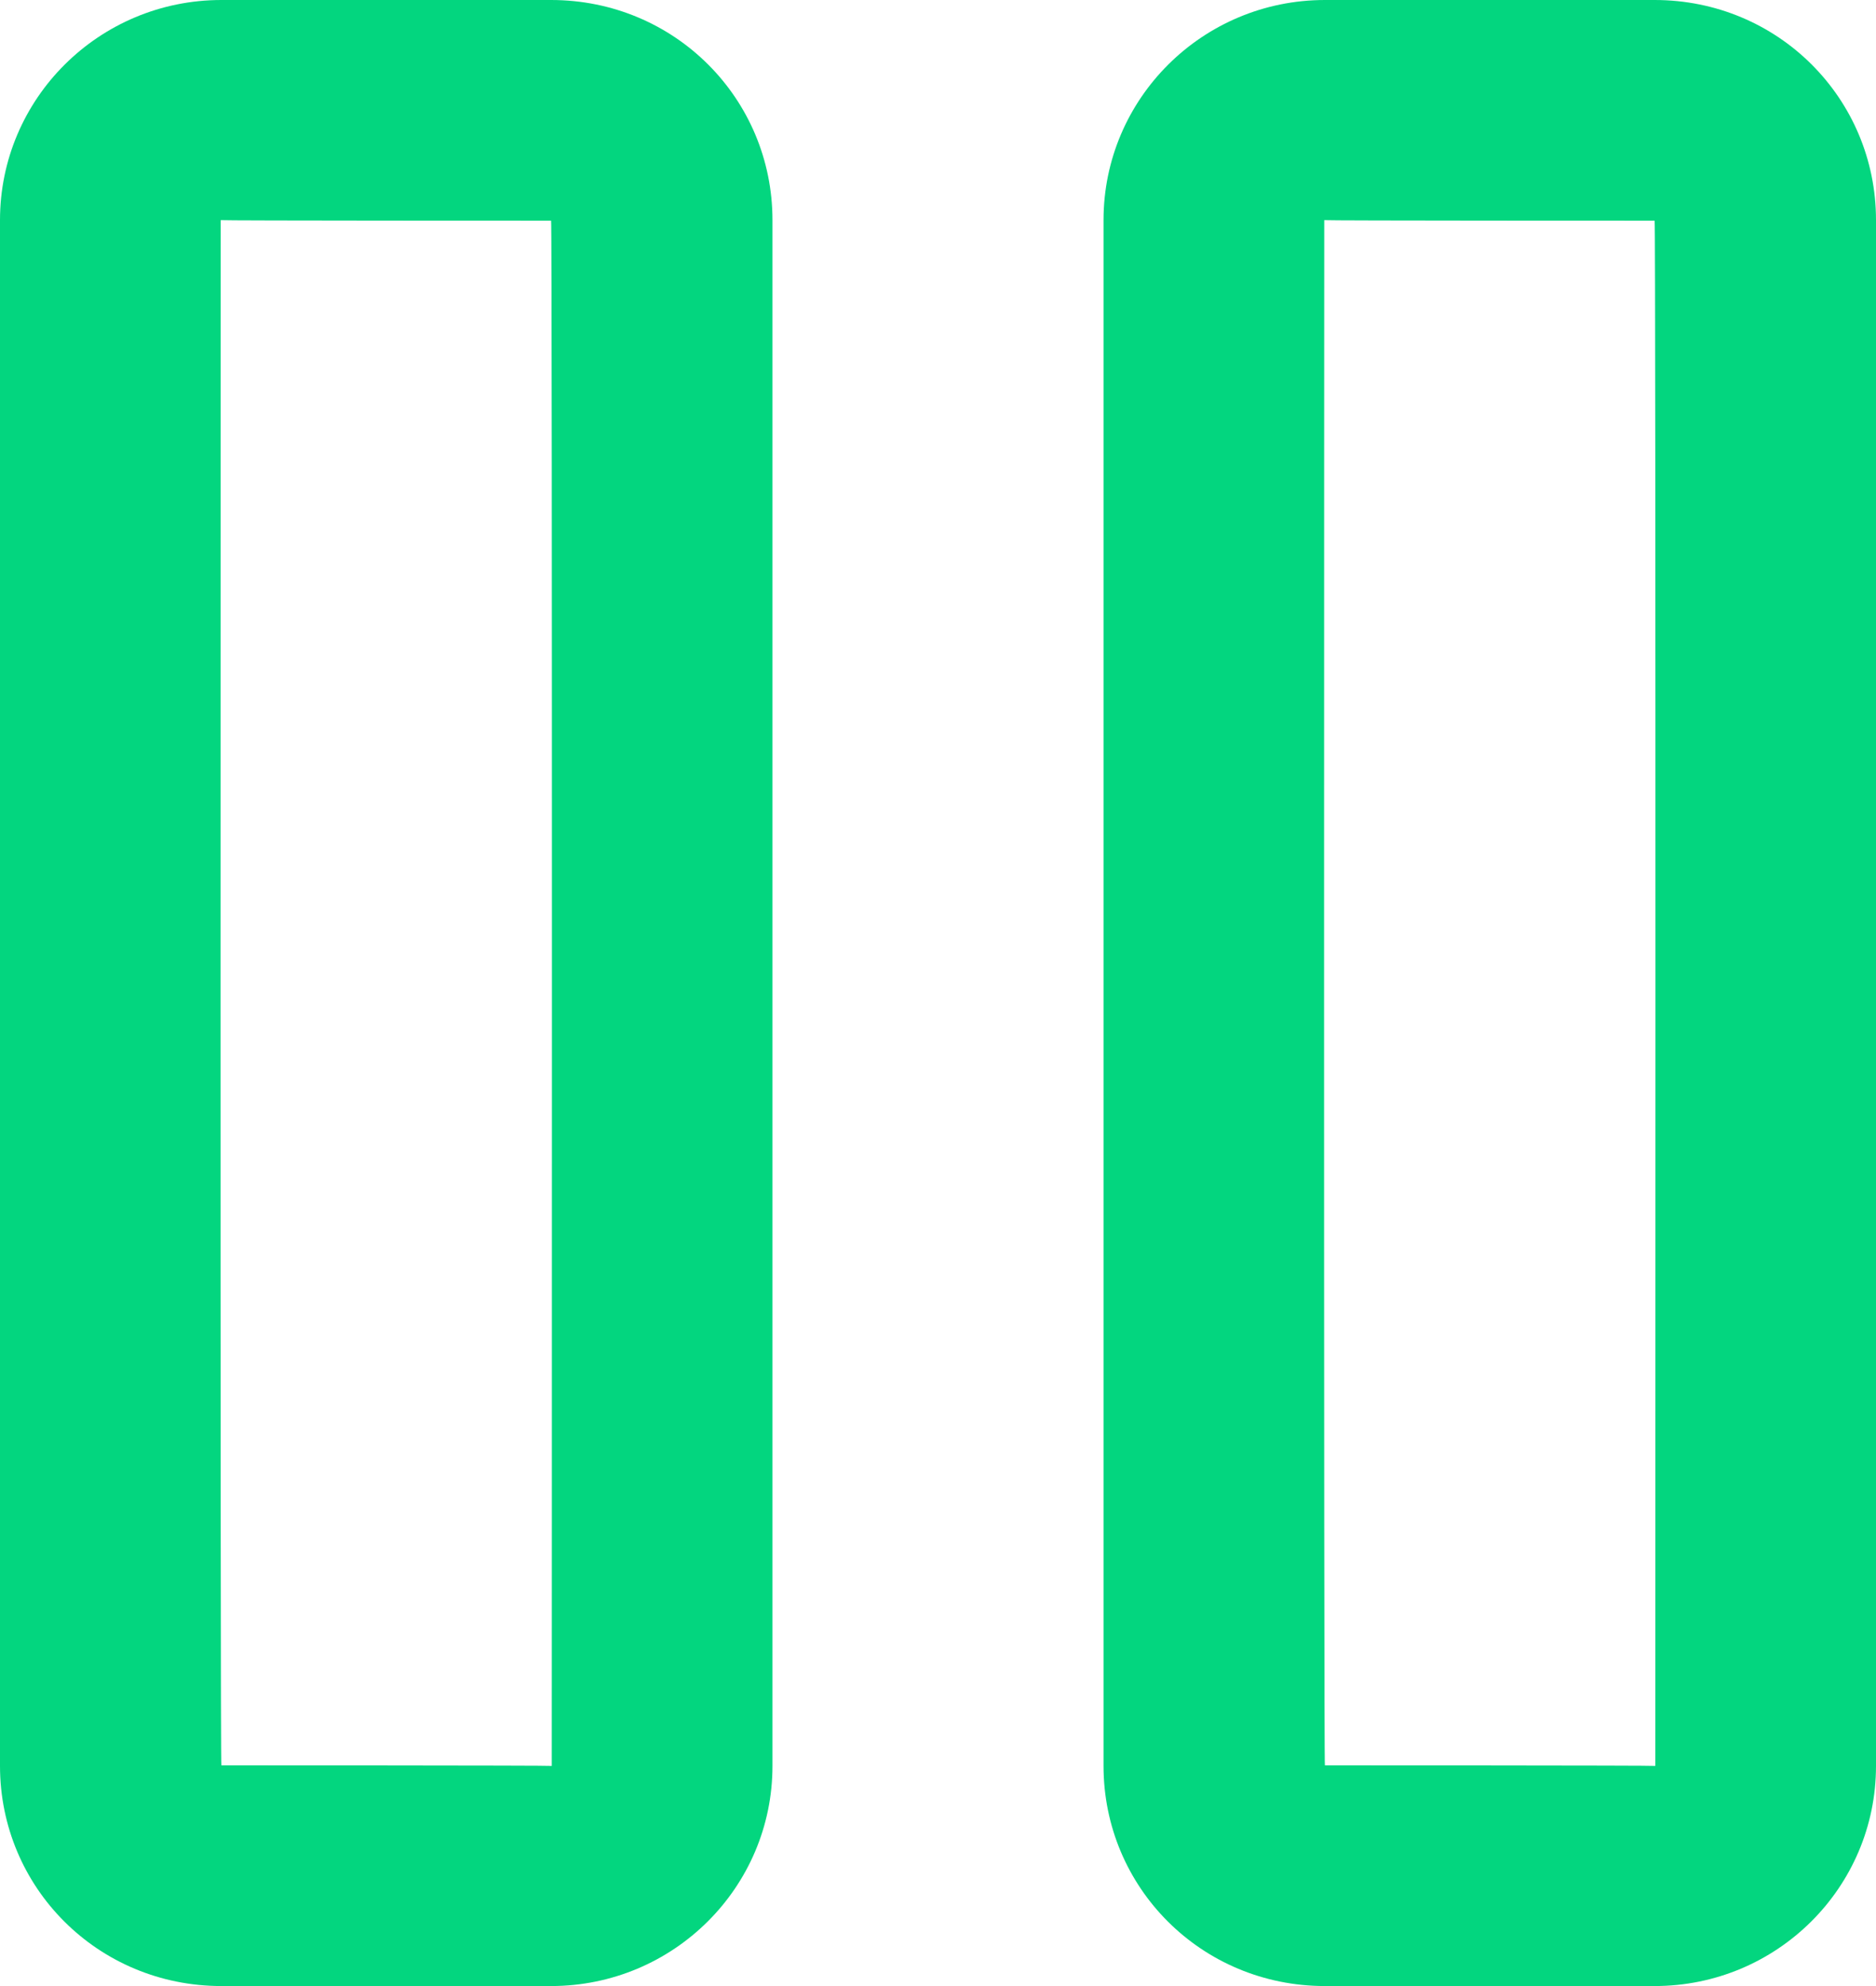 <?xml version="1.0" encoding="UTF-8" standalone="no"?>
<svg width="17px" height="18px" viewBox="0 0 17 18" version="1.1" xmlns="http://www.w3.org/2000/svg" xmlns:xlink="http://www.w3.org/1999/xlink" xmlns:sketch="http://www.bohemiancoding.com/sketch/ns">
    <!-- Generator: Sketch 3.0.2 (7799) - http://www.bohemiancoding.com/sketch -->
    <title>Icon_Pause</title>
    <description>Created with Sketch.</description>
    <defs></defs>
    <g id="Assets" stroke="none" stroke-width="1" fill="none" fill-rule="evenodd" sketch:type="MSPage">
        <g id="Style" sketch:type="MSArtboardGroup" transform="translate(-70, -278)" fill="#03D67F">
            <g id="Icon_Pause" sketch:type="MSLayerGroup" transform="translate(70, 278)">
                <path d="M0,1.995 L0,16.005 C0,17.107 0.887,18 2.006,18 L4.994,18 C6.102,18 7,17.107 7,16.005 L7,1.995 C7,0.893 6.113,0 4.994,0 L2.006,0 C0.898,0 0,0.893 0,1.995 Z M14.994,2 C15.006,2 15,16.005 15,16.005 C15,16 12.006,16 12.006,16 C11.994,16 12,1.995 12,1.995 C12,2 14.994,2 14.994,2 Z M4.994,2 C5.006,2 5,16.005 5,16.005 C5,16 2.006,16 2.006,16 C1.994,16 2,1.995 2,1.995 C2,2 4.994,2 4.994,2 Z M10,1.995 L10,16.005 C10,17.107 10.887,18 12.006,18 L14.994,18 C16.102,18 17,17.107 17,16.005 L17,1.995 C17,0.893 16.113,0 14.994,0 L12.006,0 C10.898,0 10,0.893 10,1.995 Z" id="Rectangle-35" sketch:type="MSShapeGroup"></path>
            </g>
        </g>
    </g>
</svg>